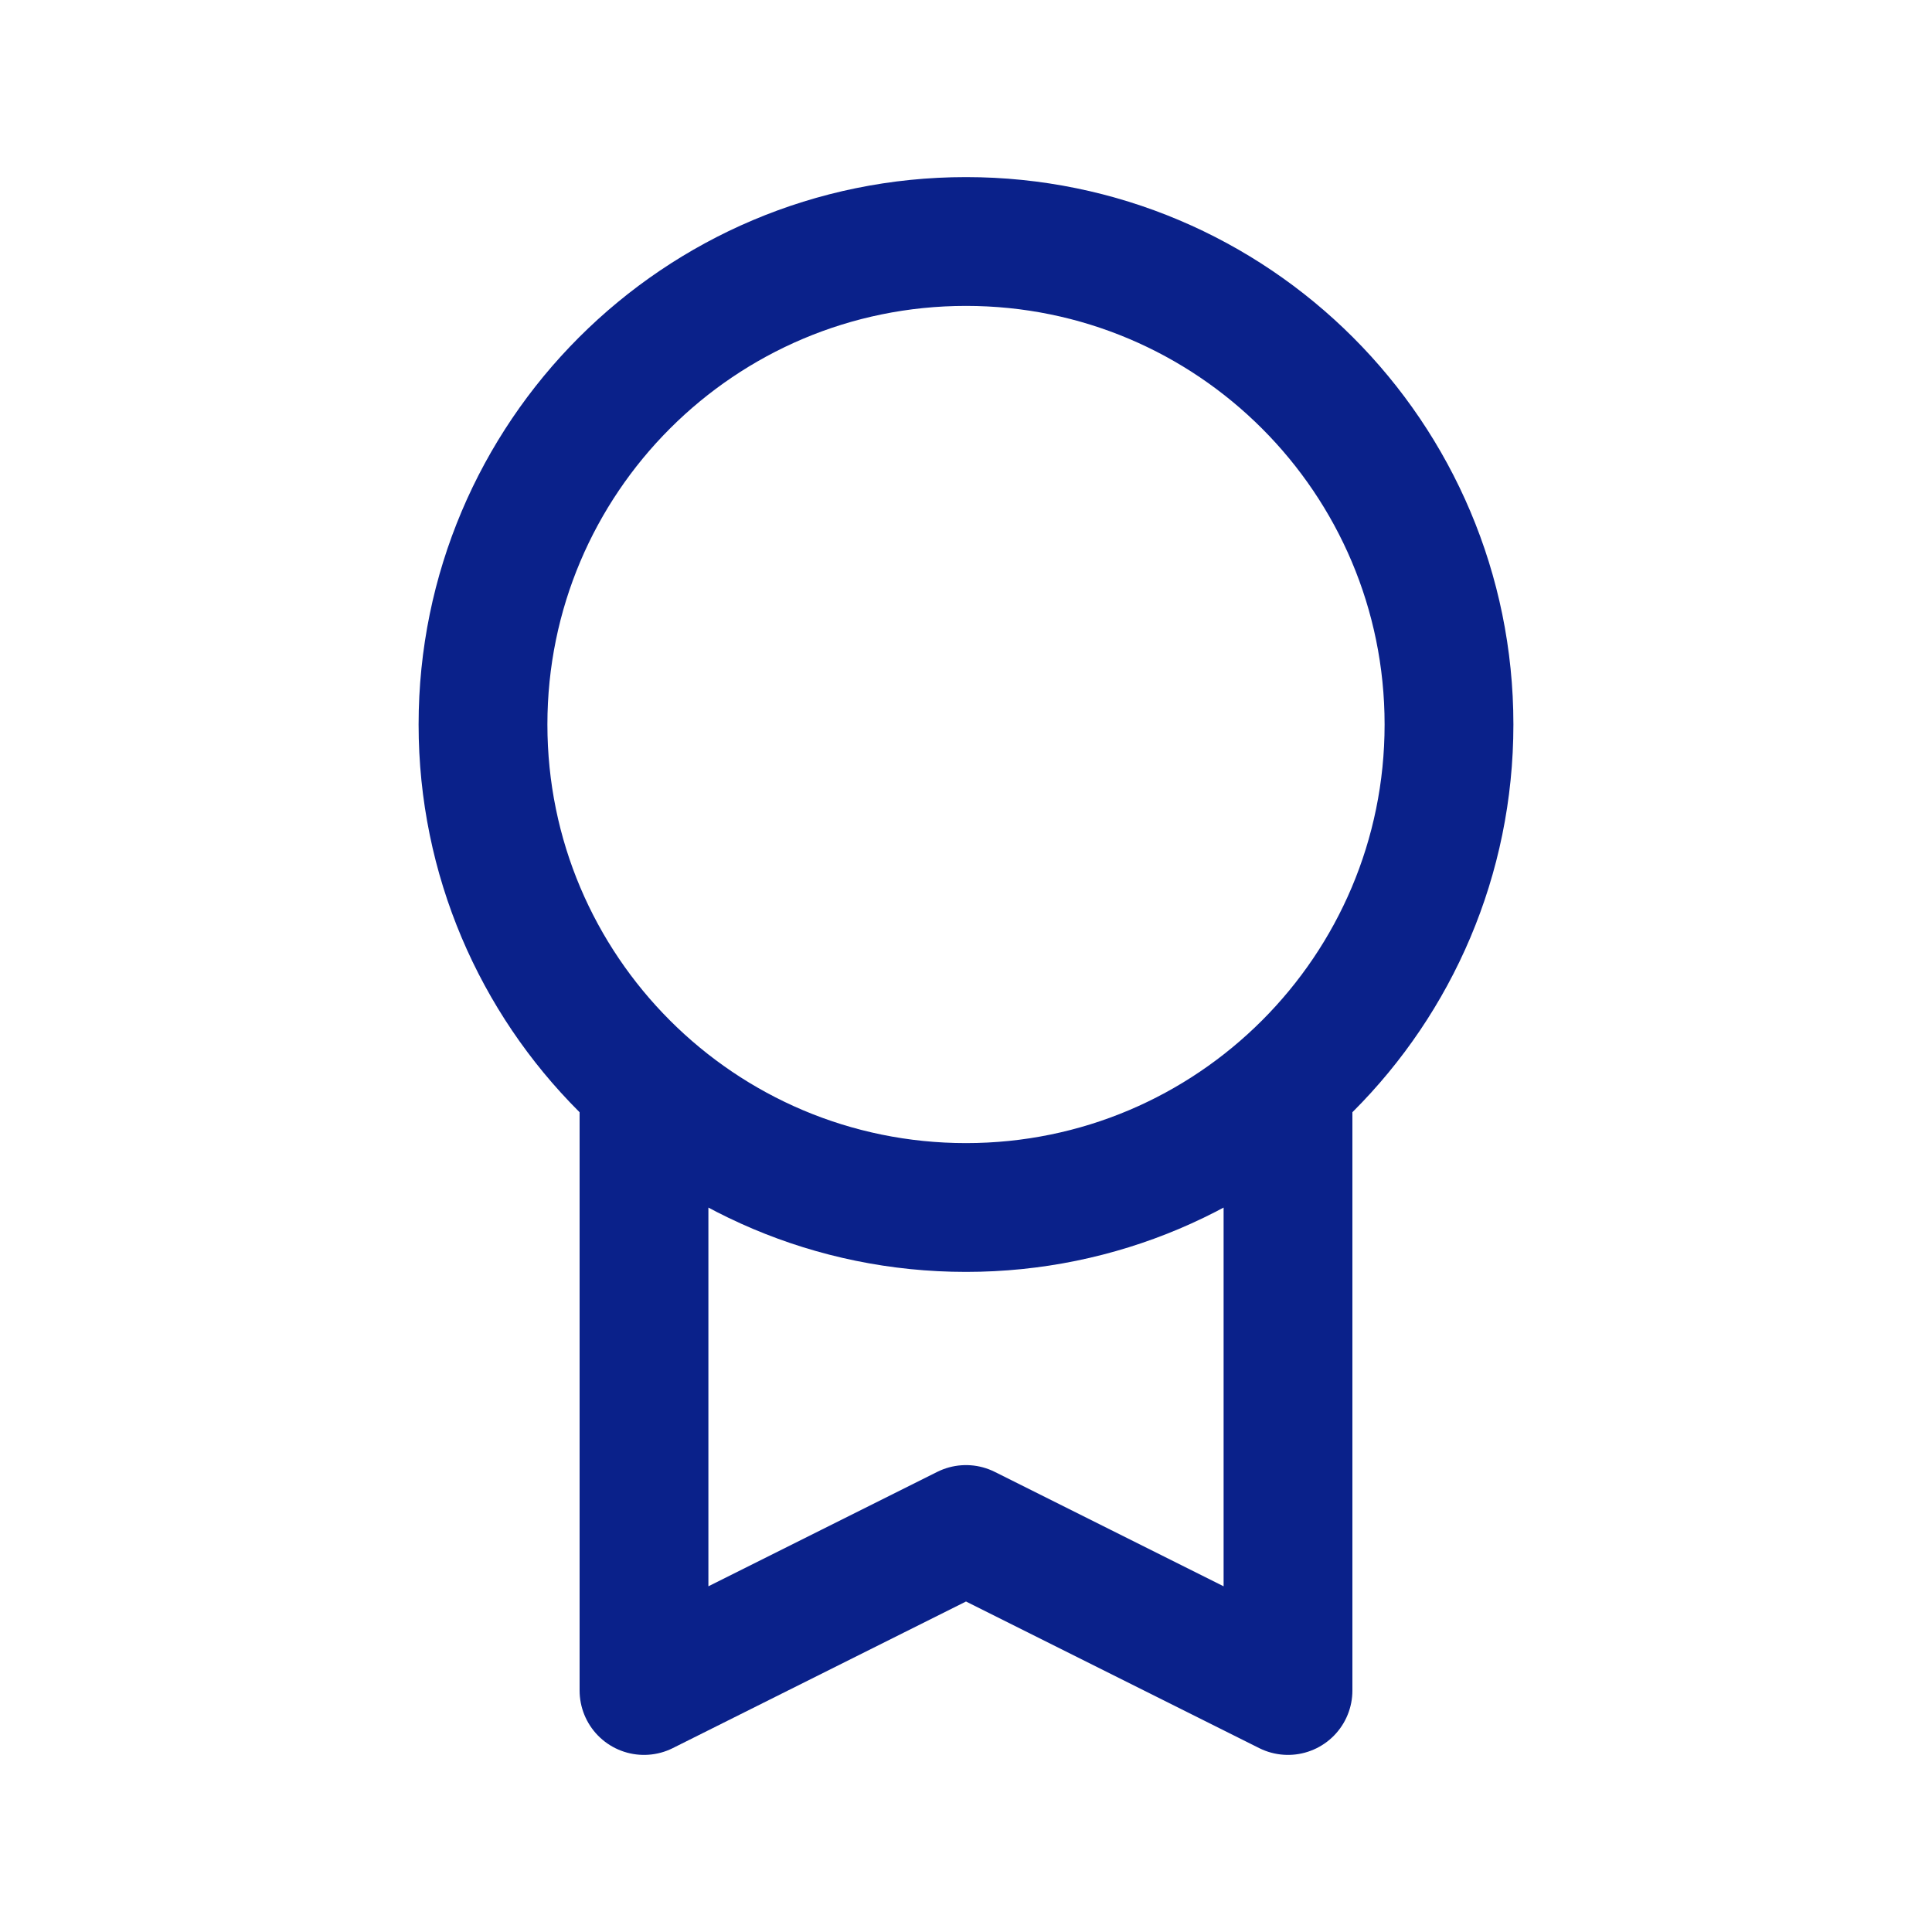 <svg width="30" height="30" viewBox="0 0 30 30" fill="none" xmlns="http://www.w3.org/2000/svg">
<g id="award">
<path id="Icon" d="M10 16.84V26.25L15 23.75L20 26.25V16.84M22.5 11.25C22.5 15.392 19.142 18.75 15 18.75C10.858 18.75 7.5 15.392 7.5 11.25C7.5 7.108 10.858 3.75 15 3.75C19.142 3.75 22.5 7.108 22.5 11.25Z" stroke="#0A218A" stroke-width="2" stroke-linecap="round" stroke-linejoin="round"/>
</g>
</svg>
